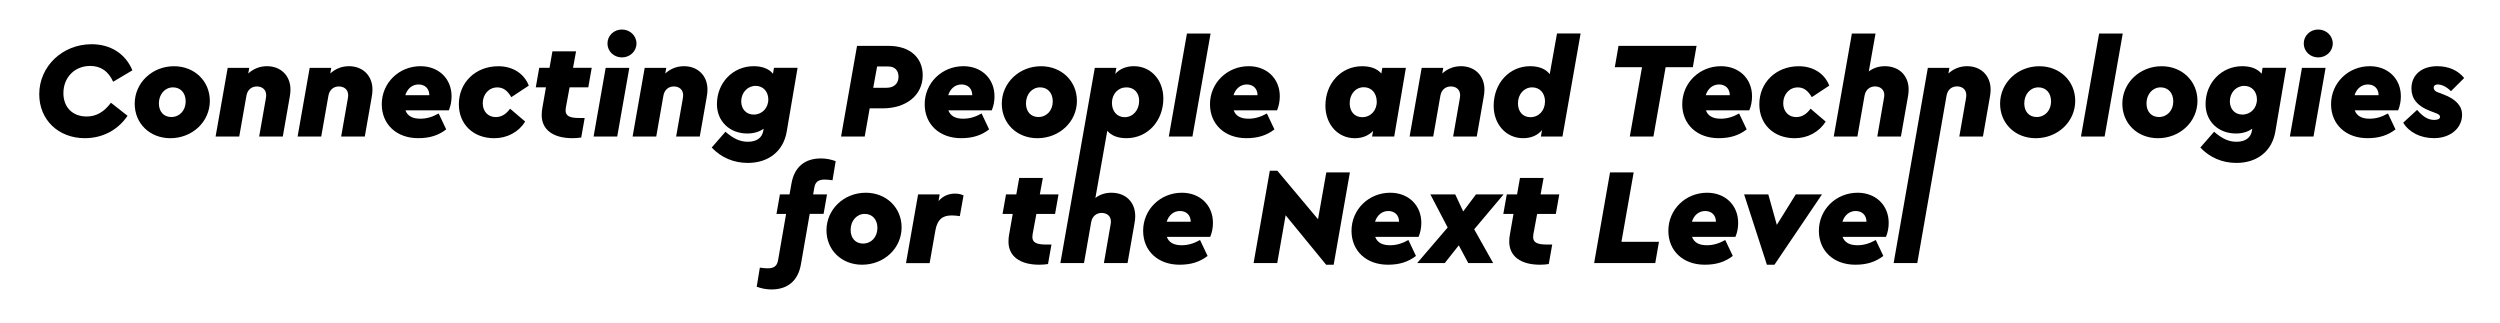 <svg version="1.2" xmlns="http://www.w3.org/2000/svg" xmlns:xlink="http://www.w3.org/1999/xlink" x="0px" y="0px" viewBox="0 0 768.93 99.3"><g><g><path class="st0" d="M12.07,28.98c0-8.58,7.14-15.38,16.1-15.38c5.83,0,10.44,2.92,12.55,8.03l-5.92,3.51c-1.48-3.25-3.8-4.86-7.06-4.86c-4.77,0-8.24,3.51-8.24,8.37c0,4.35,2.83,7.18,7.14,7.18c2.96,0,5.32-1.35,7.48-4.23l5.11,4.01c-2.96,4.39-7.69,6.89-13.14,6.89C17.95,42.5,12.07,36.84,12.07,28.98z" /><path class="st0" d="M41.43,31.9c0-6.42,5.37-11.53,12.08-11.53c6.3,0,11.03,4.56,11.03,10.65c0,6.42-5.37,11.49-12.17,11.49C46.08,42.5,41.43,37.98,41.43,31.9z M57.11,31.18c0-2.58-1.56-4.31-3.89-4.31c-2.49,0-4.35,2.11-4.35,4.94c0,2.54,1.52,4.18,3.8,4.18C55.25,36,57.11,33.97,57.11,31.18z" /><path class="st0" d="M89.34,27.55c0,0.72-0.08,1.48-0.25,2.41L86.98,42h-7.27l1.99-11.32c0.13-0.72,0.17-1.1,0.17-1.39c0-1.73-1.23-2.7-2.87-2.7c-1.48,0-2.87,0.89-3.21,2.87L73.58,42h-7.27l3.72-21.13h6.63l-0.3,1.73c1.44-1.31,3.34-2.24,5.75-2.24C86.34,20.36,89.34,23.24,89.34,27.55z" /><path class="st0" d="M114.56,27.55c0,0.72-0.08,1.48-0.25,2.41L112.2,42h-7.27l1.99-11.32c0.13-0.72,0.17-1.1,0.17-1.39c0-1.73-1.23-2.7-2.87-2.7c-1.48,0-2.87,0.89-3.21,2.87L98.8,42h-7.27l3.72-21.13h6.63l-0.3,1.73c1.44-1.31,3.34-2.24,5.75-2.24C111.56,20.36,114.56,23.24,114.56,27.55z" /><path class="st0" d="M138.05,33.93H124.7c0.63,1.73,2.15,2.58,4.56,2.58c1.9,0,3.72-0.51,5.66-1.61l2.32,4.9c-2.41,1.86-5.11,2.7-8.62,2.7c-6.63,0-11.2-4.23-11.2-10.44c0-6.55,5.28-11.7,11.92-11.7c5.58,0,9.55,3.84,9.55,9.25C138.89,31.14,138.6,32.62,138.05,33.93z M124.66,29.28h7.39c0-1.99-1.31-3.3-3.3-3.3C126.81,25.98,125.29,27.25,124.66,29.28z" /><path class="st0" d="M141.13,32.07c0-6.72,5.15-11.7,12.13-11.7c4.44,0,7.94,2.24,9.38,5.96l-5.37,3.55c-1.23-2.07-2.53-3-4.31-3c-2.58,0-4.48,2.11-4.48,4.9c0,2.49,1.65,4.23,3.97,4.23c1.73,0,3.13-0.8,4.44-2.58l4.65,3.97c-2.07,3.25-5.54,5.11-9.55,5.11C145.57,42.5,141.13,38.24,141.13,32.07z" /><path class="st0" d="M174.04,33.08c-0.04,0.21-0.08,0.63-0.08,0.89c0,1.65,1.18,2.32,4.18,2.32h1.69l-1.06,6c-0.85,0.13-1.61,0.21-2.7,0.21c-5.96,0-9.46-2.62-9.46-7.1c0-0.97,0.08-1.48,0.21-2.24l1.1-6.3h-3.13l1.06-6h3.17l0.89-5.07h7.27l-0.93,5.07h5.75l-1.06,6h-5.75L174.04,33.08z" /><path class="st0" d="M186.29,20.87h7.27L189.84,42h-7.27L186.29,20.87z M186.84,13.39c0-2.45,1.99-4.31,4.44-4.31s4.48,1.86,4.48,4.31c0,2.41-2.03,4.27-4.48,4.27S186.84,15.8,186.84,13.39z" /><path class="st0" d="M217.6,27.55c0,0.72-0.08,1.48-0.25,2.41L215.23,42h-7.27l1.99-11.32c0.13-0.72,0.17-1.1,0.17-1.39c0-1.73-1.23-2.7-2.87-2.7c-1.48,0-2.87,0.89-3.21,2.87L201.84,42h-7.27l3.72-21.13h6.63l-0.3,1.73c1.44-1.31,3.34-2.24,5.75-2.24C214.6,20.36,217.6,23.24,217.6,27.55z" /><path class="st0" d="M245.31,20.87l-3.34,19.61c-1.01,6-5.58,9.63-11.96,9.63c-4.35,0-8.2-1.65-11.11-4.73l4.23-4.86c2.54,2.2,4.56,3.08,6.89,3.08c2.66,0,4.35-1.18,4.73-3.3l0.13-0.72c-1.35,0.97-3.04,1.48-5.03,1.48c-5.45,0-9.34-3.76-9.34-9.04c0-6.59,4.94-11.66,11.28-11.66c2.7,0,4.69,0.8,5.96,2.32l0.3-1.82H245.31z M231.83,35.24c2.54,0,4.48-1.99,4.48-4.65c0-2.45-1.61-4.18-3.89-4.18c-2.49,0-4.44,2.07-4.44,4.77C227.99,33.59,229.55,35.24,231.83,35.24z" /><path class="st0" d="M263.6,14.11h9.72c6.42,0,10.48,3.51,10.48,9.04c0,6.08-4.99,10.18-12.34,10.18h-3.97L265.96,42h-7.27L263.6,14.11z M272.68,27c2.28,0,3.68-1.31,3.68-3.38c0-1.99-1.18-3.17-3.13-3.17h-3.46L268.58,27H272.68z" /><path class="st0" d="M305.04,33.93h-13.35c0.63,1.73,2.15,2.58,4.56,2.58c1.9,0,3.72-0.51,5.66-1.61l2.32,4.9c-2.41,1.86-5.11,2.7-8.62,2.7c-6.63,0-11.2-4.23-11.2-10.44c0-6.55,5.28-11.7,11.92-11.7c5.58,0,9.55,3.84,9.55,9.25C305.89,31.14,305.59,32.62,305.04,33.93z M291.65,29.28h7.39c0-1.99-1.31-3.3-3.3-3.3C293.8,25.98,292.28,27.25,291.65,29.28z" /><path class="st0" d="M308.12,31.9c0-6.42,5.37-11.53,12.08-11.53c6.3,0,11.03,4.56,11.03,10.65c0,6.42-5.37,11.49-12.17,11.49C312.77,42.5,308.12,37.98,308.12,31.9z M323.8,31.18c0-2.58-1.56-4.31-3.89-4.31c-2.49,0-4.35,2.11-4.35,4.94c0,2.54,1.52,4.18,3.8,4.18C321.94,36,323.8,33.97,323.8,31.18z" /><path class="st0" d="M365.07,10.31h7.27L366.76,42h-7.27L365.07,10.31z" /><path class="st0" d="M392.79,33.93h-13.35c0.63,1.73,2.15,2.58,4.56,2.58c1.9,0,3.72-0.51,5.66-1.61l2.32,4.9c-2.41,1.86-5.11,2.7-8.62,2.7c-6.63,0-11.2-4.23-11.2-10.44c0-6.55,5.28-11.7,11.92-11.7c5.58,0,9.55,3.84,9.55,9.25C393.63,31.14,393.33,32.62,392.79,33.93z M379.39,29.28h7.39c0-1.99-1.31-3.3-3.3-3.3C381.55,25.98,380.03,27.25,379.39,29.28z" /><path class="st0" d="M432.41,20.87L428.82,42h-6.8l0.3-1.73c-1.39,1.44-3.3,2.24-5.62,2.24c-5.16,0-9-4.18-9.04-9.93c-0.04-6.93,4.82-12.21,11.28-12.21c2.66,0,4.65,0.76,5.92,2.24l0.3-1.73H432.41z M423.45,31.22c-0.04-2.62-1.65-4.39-3.97-4.39c-2.54,0-4.39,2.11-4.35,5.03c0.04,2.54,1.56,4.18,3.84,4.18C421.6,36.04,423.5,33.97,423.45,31.22z" /><path class="st0" d="M456.57,27.55c0,0.72-0.08,1.48-0.25,2.41L454.21,42h-7.27l1.99-11.32c0.13-0.72,0.17-1.1,0.17-1.39c0-1.73-1.22-2.7-2.87-2.7c-1.48,0-2.87,0.89-3.21,2.87L440.82,42h-7.27l3.72-21.13h6.63l-0.3,1.73c1.44-1.31,3.34-2.24,5.75-2.24C453.58,20.36,456.57,23.24,456.57,27.55z" /><path class="st0" d="M486.15,10.31L480.57,42h-6.63l0.34-1.99c-1.39,1.65-3.38,2.49-5.83,2.49c-5.2,0-9.04-4.23-9.04-9.97c0-6.93,4.82-12.17,11.2-12.17c2.75,0,4.82,0.85,6.04,2.45l2.24-12.51H486.15z M475.2,31.18c0-2.54-1.61-4.31-3.93-4.31c-2.54,0-4.39,2.11-4.39,4.94c0,2.54,1.52,4.23,3.84,4.23C473.3,36.04,475.2,34.01,475.2,31.18z" /><path class="st0" d="M505.04,20.66h-8.37l1.14-6.55h24l-1.14,6.55h-8.37L508.55,42h-7.27L505.04,20.66z" /><path class="st0" d="M538.04,33.93h-13.35c0.63,1.73,2.15,2.58,4.56,2.58c1.9,0,3.72-0.51,5.66-1.61l2.32,4.9c-2.41,1.86-5.11,2.7-8.62,2.7c-6.63,0-11.2-4.23-11.2-10.44c0-6.55,5.28-11.7,11.92-11.7c5.58,0,9.55,3.84,9.55,9.25C538.88,31.14,538.59,32.62,538.04,33.93z M524.64,29.28h7.39c0-1.99-1.31-3.3-3.3-3.3C526.8,25.98,525.28,27.25,524.64,29.28z" /><path class="st0" d="M541.12,32.07c0-6.72,5.16-11.7,12.13-11.7c4.44,0,7.94,2.24,9.38,5.96l-5.37,3.55c-1.23-2.07-2.54-3-4.31-3c-2.58,0-4.48,2.11-4.48,4.9c0,2.49,1.65,4.23,3.97,4.23c1.73,0,3.13-0.8,4.44-2.58l4.65,3.97c-2.07,3.25-5.54,5.11-9.55,5.11C545.55,42.5,541.12,38.24,541.12,32.07z" /><path class="st0" d="M587.04,27.51c0,1.1-0.13,1.69-0.25,2.45L584.67,42h-7.27l2.03-11.7c0.04-0.25,0.13-0.68,0.13-1.06c0-1.65-1.18-2.66-2.87-2.66c-1.44,0-2.87,0.89-3.21,2.87L571.28,42h-7.27l5.58-31.69h7.27l-2.07,11.66c1.27-0.97,2.87-1.61,4.94-1.61C584.08,20.36,587.04,23.24,587.04,27.51z" /><path class="st0" d="M615.17,31.9c0-6.42,5.37-11.53,12.08-11.53c6.3,0,11.03,4.56,11.03,10.65c0,6.42-5.37,11.49-12.17,11.49C619.82,42.5,615.17,37.98,615.17,31.9z M630.85,31.18c0-2.58-1.56-4.31-3.89-4.31c-2.49,0-4.35,2.11-4.35,4.94c0,2.54,1.52,4.18,3.8,4.18C628.99,36,630.85,33.97,630.85,31.18z" /><path class="st0" d="M645.63,10.31h7.27L647.32,42h-7.27L645.63,10.31z" /><path class="st0" d="M652.77,31.9c0-6.42,5.37-11.53,12.08-11.53c6.3,0,11.03,4.56,11.03,10.65c0,6.42-5.37,11.49-12.17,11.49C657.41,42.5,652.77,37.98,652.77,31.9z M668.44,31.18c0-2.58-1.56-4.31-3.89-4.31c-2.49,0-4.35,2.11-4.35,4.94c0,2.54,1.52,4.18,3.8,4.18C666.58,36,668.44,33.97,668.44,31.18z" /><path class="st0" d="M703.17,20.87l-3.34,19.61c-1.01,6-5.58,9.63-11.96,9.63c-4.35,0-8.2-1.65-11.11-4.73l4.23-4.86c2.54,2.2,4.56,3.08,6.89,3.08c2.66,0,4.35-1.18,4.73-3.3l0.13-0.72c-1.35,0.97-3.04,1.48-5.03,1.48c-5.45,0-9.34-3.76-9.34-9.04c0-6.59,4.94-11.66,11.28-11.66c2.7,0,4.69,0.8,5.96,2.32l0.29-1.82H703.17z M689.69,35.24c2.54,0,4.48-1.99,4.48-4.65c0-2.45-1.61-4.18-3.89-4.18c-2.49,0-4.44,2.07-4.44,4.77C685.85,33.59,687.41,35.24,689.69,35.24z" /><path class="st0" d="M708.02,20.87h7.27L711.57,42h-7.27L708.02,20.87z M708.57,13.39c0-2.45,1.99-4.31,4.44-4.31c2.45,0,4.48,1.86,4.48,4.31c0,2.41-2.03,4.27-4.48,4.27C710.56,17.66,708.57,15.8,708.57,13.39z" /><path class="st0" d="M737.6,33.93h-13.35c0.63,1.73,2.15,2.58,4.56,2.58c1.9,0,3.72-0.51,5.66-1.61l2.32,4.9c-2.41,1.86-5.11,2.7-8.62,2.7c-6.63,0-11.2-4.23-11.2-10.44c0-6.55,5.28-11.7,11.92-11.7c5.58,0,9.55,3.84,9.55,9.25C738.44,31.14,738.15,32.62,737.6,33.93z M724.2,29.28h7.39c0-1.99-1.31-3.3-3.3-3.3C726.36,25.98,724.84,27.25,724.2,29.28z" /><path class="st0" d="M739.16,37.73l4.27-3.93c1.86,2.15,3.42,3.08,5.28,3.08c1.14,0,1.77-0.34,1.77-0.93c0-0.42-0.25-0.76-1.14-1.1l-1.99-0.76c-3.89-1.48-5.66-3.8-5.66-6.89c0-4.14,3.13-6.84,7.9-6.84c3.55,0,6.38,1.27,8.32,3.63l-4.06,4.06c-1.27-1.31-2.79-2.07-4.1-2.07c-0.76,0-1.22,0.38-1.22,0.97c0,0.59,0.42,1.14,1.14,1.39l1.9,0.72c3.8,1.44,5.7,3.55,5.7,6.21c0,4.18-3.63,7.22-8.62,7.22C744.52,42.5,740.97,40.73,739.16,37.73z" /></g><g><path class="st0" d="M250.44,57.8l-0.34,1.99h4.27l-1.06,6h-4.27l-2.7,15.51c-0.89,5.07-4.06,7.73-9.08,7.73c-1.56,0-3.04-0.3-4.52-0.84l0.97-5.87c1.06,0.13,1.73,0.21,2.41,0.21c1.99,0,2.92-0.76,3.21-2.58l2.45-14.15h-2.96l1.06-6h2.96l0.59-3.34c0.89-5.07,4.06-7.73,9.08-7.73c1.56,0,3.04,0.29,4.52,0.84l-0.97,5.87c-1.06-0.13-1.73-0.21-2.41-0.21C251.66,55.23,250.73,55.99,250.44,57.8z" /><path class="st0" d="M254.2,70.82c0-6.42,5.37-11.54,12.08-11.54c6.3,0,11.03,4.56,11.03,10.65c0,6.42-5.37,11.49-12.17,11.49C258.84,81.42,254.2,76.9,254.2,70.82z M269.87,70.1c0-2.58-1.56-4.31-3.89-4.31c-2.49,0-4.35,2.11-4.35,4.94c0,2.54,1.52,4.18,3.8,4.18C268.01,74.92,269.87,72.89,269.87,70.1z" /><path class="st0" d="M296.36,60.09l-1.14,6.38c-1.01-0.13-1.77-0.21-2.49-0.21c-2.96,0-4.44,1.35-5.03,4.61l-1.77,10.06h-7.27l3.72-21.13h6.63l-0.34,2.03c1.35-1.52,3.04-2.28,5.03-2.28C294.75,59.54,295.6,59.75,296.36,60.09z" /><path class="st0" d="M317.61,72c-0.04,0.21-0.08,0.63-0.08,0.89c0,1.65,1.18,2.32,4.18,2.32h1.69l-1.06,6c-0.85,0.13-1.61,0.21-2.7,0.21c-5.96,0-9.46-2.62-9.46-7.1c0-0.97,0.08-1.48,0.21-2.24l1.1-6.29h-3.13l1.06-6h3.17l0.89-5.07h7.27l-0.93,5.07h5.75l-1.06,6h-5.75L317.61,72z" /><path class="st0" d="M340.57,40.22c1.27,1.52,3.25,2.28,5.92,2.28c6.46,0,11.32-5.28,11.32-12.21c0-5.7-3.84-9.93-9.04-9.93c-2.37,0-4.35,0.8-5.75,2.37l0.34-1.86h-6.63l-10.59,60.04h7.27l2.2-12.55c0.34-1.99,1.77-2.87,3.21-2.87c1.69,0,2.87,1.01,2.87,2.66c0,0.38-0.08,0.8-0.13,1.06l-2.03,11.7h7.27l2.11-12.04c0.13-0.76,0.25-1.35,0.25-2.45c0-4.27-2.96-7.14-7.31-7.14c-2.07,0-3.68,0.63-4.94,1.61L340.57,40.22z M346.48,26.87c2.32,0,3.89,1.65,3.89,4.14c0,2.87-1.9,5.03-4.44,5.03c-2.32,0-3.93-1.77-3.93-4.39C342.01,28.86,343.91,26.87,346.48,26.87z" /><path class="st0" d="M372.23,72.85h-13.35c0.63,1.73,2.15,2.58,4.56,2.58c1.9,0,3.72-0.51,5.66-1.61l2.32,4.9c-2.41,1.86-5.11,2.7-8.62,2.7c-6.63,0-11.2-4.22-11.2-10.44c0-6.55,5.28-11.7,11.92-11.7c5.58,0,9.55,3.84,9.55,9.25C373.08,70.06,372.78,71.54,372.23,72.85z M358.84,68.2h7.39c0-1.99-1.31-3.3-3.3-3.3C360.99,64.9,359.47,66.17,358.84,68.2z" /><path class="st0" d="M415.19,53.03l-4.99,28.39h-2.32l-12.46-15.21l-2.58,14.7h-7.27l4.99-28.39h2.32l12.51,14.92l2.54-14.41H415.19z" /><path class="st0" d="M436.32,72.85h-13.35c0.63,1.73,2.15,2.58,4.56,2.58c1.9,0,3.72-0.51,5.66-1.61l2.32,4.9c-2.41,1.86-5.11,2.7-8.62,2.7c-6.63,0-11.2-4.22-11.2-10.44c0-6.55,5.28-11.7,11.92-11.7c5.58,0,9.55,3.84,9.55,9.25C437.16,70.06,436.86,71.54,436.32,72.85z M422.92,68.2h7.39c0-1.99-1.31-3.3-3.3-3.3C425.08,64.9,423.56,66.17,422.92,68.2z" /><path class="st0" d="M453.42,70.52l5.83,10.39h-7.65l-2.92-5.45l-4.31,5.45h-8.49l9.38-10.94l-5.32-10.18h7.65l2.45,5.24l3.93-5.24h8.49L453.42,70.52z" /><path class="st0" d="M471.63,72c-0.04,0.21-0.08,0.63-0.08,0.89c0,1.65,1.18,2.32,4.18,2.32h1.69l-1.06,6c-0.84,0.13-1.6,0.21-2.7,0.21c-5.96,0-9.46-2.62-9.46-7.1c0-0.97,0.08-1.48,0.21-2.24l1.1-6.29h-3.13l1.06-6h3.17l0.89-5.07h7.27l-0.93,5.07h5.75l-1.06,6h-5.75L471.63,72z" /><path class="st0" d="M495.2,53.03h7.27l-3.76,21.34h11.54l-1.14,6.55h-18.8L495.2,53.03z" /><path class="st0" d="M533.77,72.85h-13.35c0.63,1.73,2.15,2.58,4.56,2.58c1.9,0,3.72-0.51,5.66-1.61l2.32,4.9c-2.41,1.86-5.11,2.7-8.62,2.7c-6.63,0-11.2-4.22-11.2-10.44c0-6.55,5.28-11.7,11.92-11.7c5.58,0,9.55,3.84,9.55,9.25C534.62,70.06,534.32,71.54,533.77,72.85z M520.38,68.2h7.39c0-1.99-1.31-3.3-3.3-3.3C522.53,64.9,521.01,66.17,520.38,68.2z" /><path class="st0" d="M560.39,59.79l-14.62,21.63h-2.32l-7.01-21.63h7.44l2.62,9.38l5.83-9.38H560.39z" /><path class="st0" d="M580.07,72.85h-13.35c0.63,1.73,2.15,2.58,4.56,2.58c1.9,0,3.72-0.51,5.66-1.61l2.32,4.9c-2.41,1.86-5.11,2.7-8.62,2.7c-6.63,0-11.2-4.22-11.2-10.44c0-6.55,5.28-11.7,11.92-11.7c5.58,0,9.55,3.84,9.55,9.25C580.92,70.06,580.62,71.54,580.07,72.85z M566.68,68.2h7.39c0-1.99-1.31-3.3-3.3-3.3C568.83,64.9,567.31,66.17,566.68,68.2z" /></g><path class="st0" d="M605.03,20.36c-2.41,0-4.31,0.93-5.75,2.24l0.3-1.73h-6.63l-10.52,60.04h7.27l9-51.47c0.34-1.99,1.73-2.87,3.21-2.87c1.65,0,2.87,0.97,2.87,2.7c0,0.3-0.04,0.68-0.17,1.39L602.63,42h7.27l2.11-12.04c0.17-0.93,0.25-1.69,0.25-2.41C612.26,23.24,609.26,20.36,605.03,20.36z" /></g></svg>